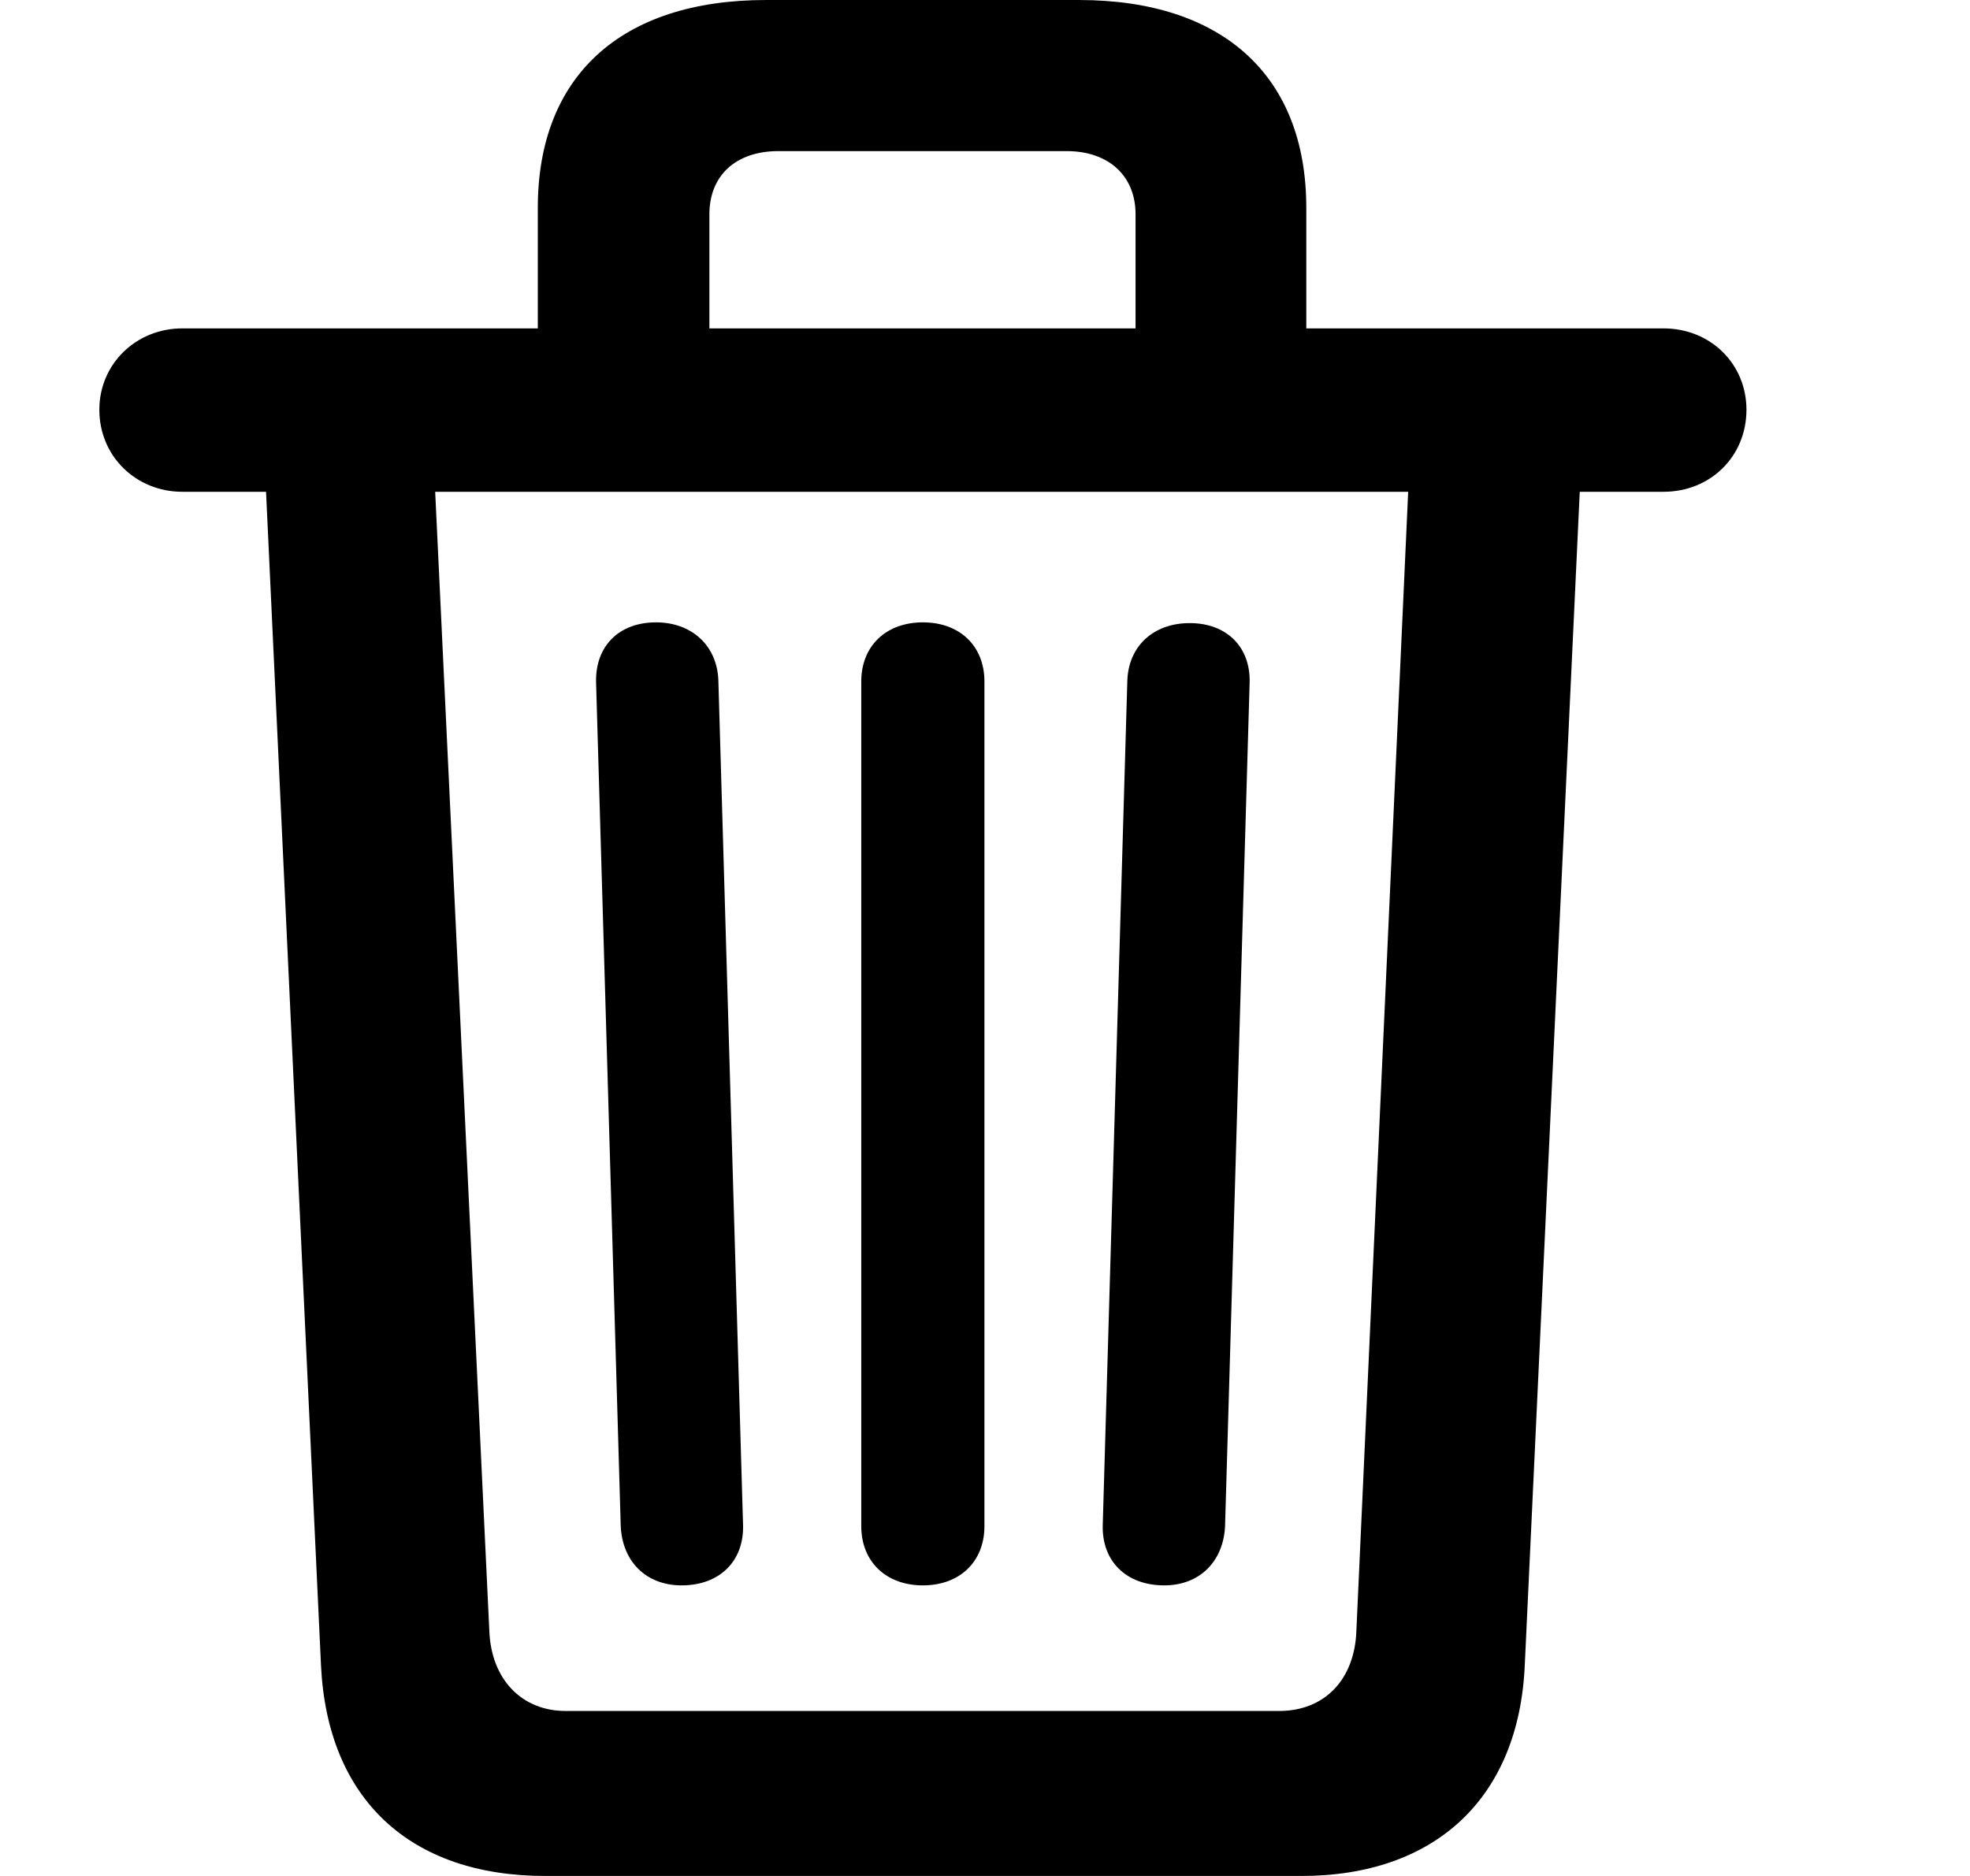 <svg width="21" height="20" viewBox="0 0 21 20" fill="none" xmlns="http://www.w3.org/2000/svg">
<g clip-path="url(#clip0_1_507)">
<path d="M5.812 20H13.873C15.291 20 16.192 19.177 16.254 17.751L16.84 5.243H17.733C18.232 5.243 18.617 4.867 18.617 4.368C18.617 3.878 18.232 3.501 17.733 3.501H13.925V2.215C13.925 0.814 13.041 6.10352e-05 11.501 6.10352e-05H8.166C6.617 6.10352e-05 5.733 0.814 5.733 2.215V3.501H1.943C1.453 3.501 1.059 3.878 1.059 4.368C1.059 4.867 1.453 5.243 1.943 5.243H2.836L3.422 17.759C3.492 19.186 4.376 20 5.812 20ZM7.562 2.285C7.562 1.873 7.842 1.611 8.297 1.611H11.37C11.816 1.611 12.105 1.873 12.105 2.285V3.501H7.562V2.285ZM6.03 18.241C5.558 18.241 5.234 17.899 5.216 17.383L4.639 5.243H15.011L14.459 17.383C14.442 17.908 14.118 18.241 13.636 18.241H6.03ZM7.265 16.902C7.676 16.902 7.93 16.639 7.921 16.263L7.658 7.265C7.65 6.888 7.378 6.635 6.993 6.635C6.599 6.635 6.345 6.888 6.354 7.274L6.617 16.271C6.634 16.648 6.888 16.902 7.265 16.902ZM9.838 16.902C10.232 16.902 10.494 16.648 10.494 16.271V7.265C10.494 6.888 10.232 6.635 9.838 6.635C9.444 6.635 9.181 6.888 9.181 7.265V16.271C9.181 16.648 9.444 16.902 9.838 16.902ZM12.411 16.902C12.787 16.902 13.041 16.648 13.059 16.271L13.321 7.274C13.33 6.897 13.076 6.643 12.682 6.643C12.297 6.643 12.026 6.888 12.017 7.265L11.755 16.263C11.746 16.639 12 16.902 12.411 16.902Z" fill="black"/>
</g>
<defs>
<clipPath id="clip0_1_507">
<rect width="20" height="20" fill="white" transform="translate(0.059 6.10352e-05)"/>
</clipPath>
</defs>
</svg>
